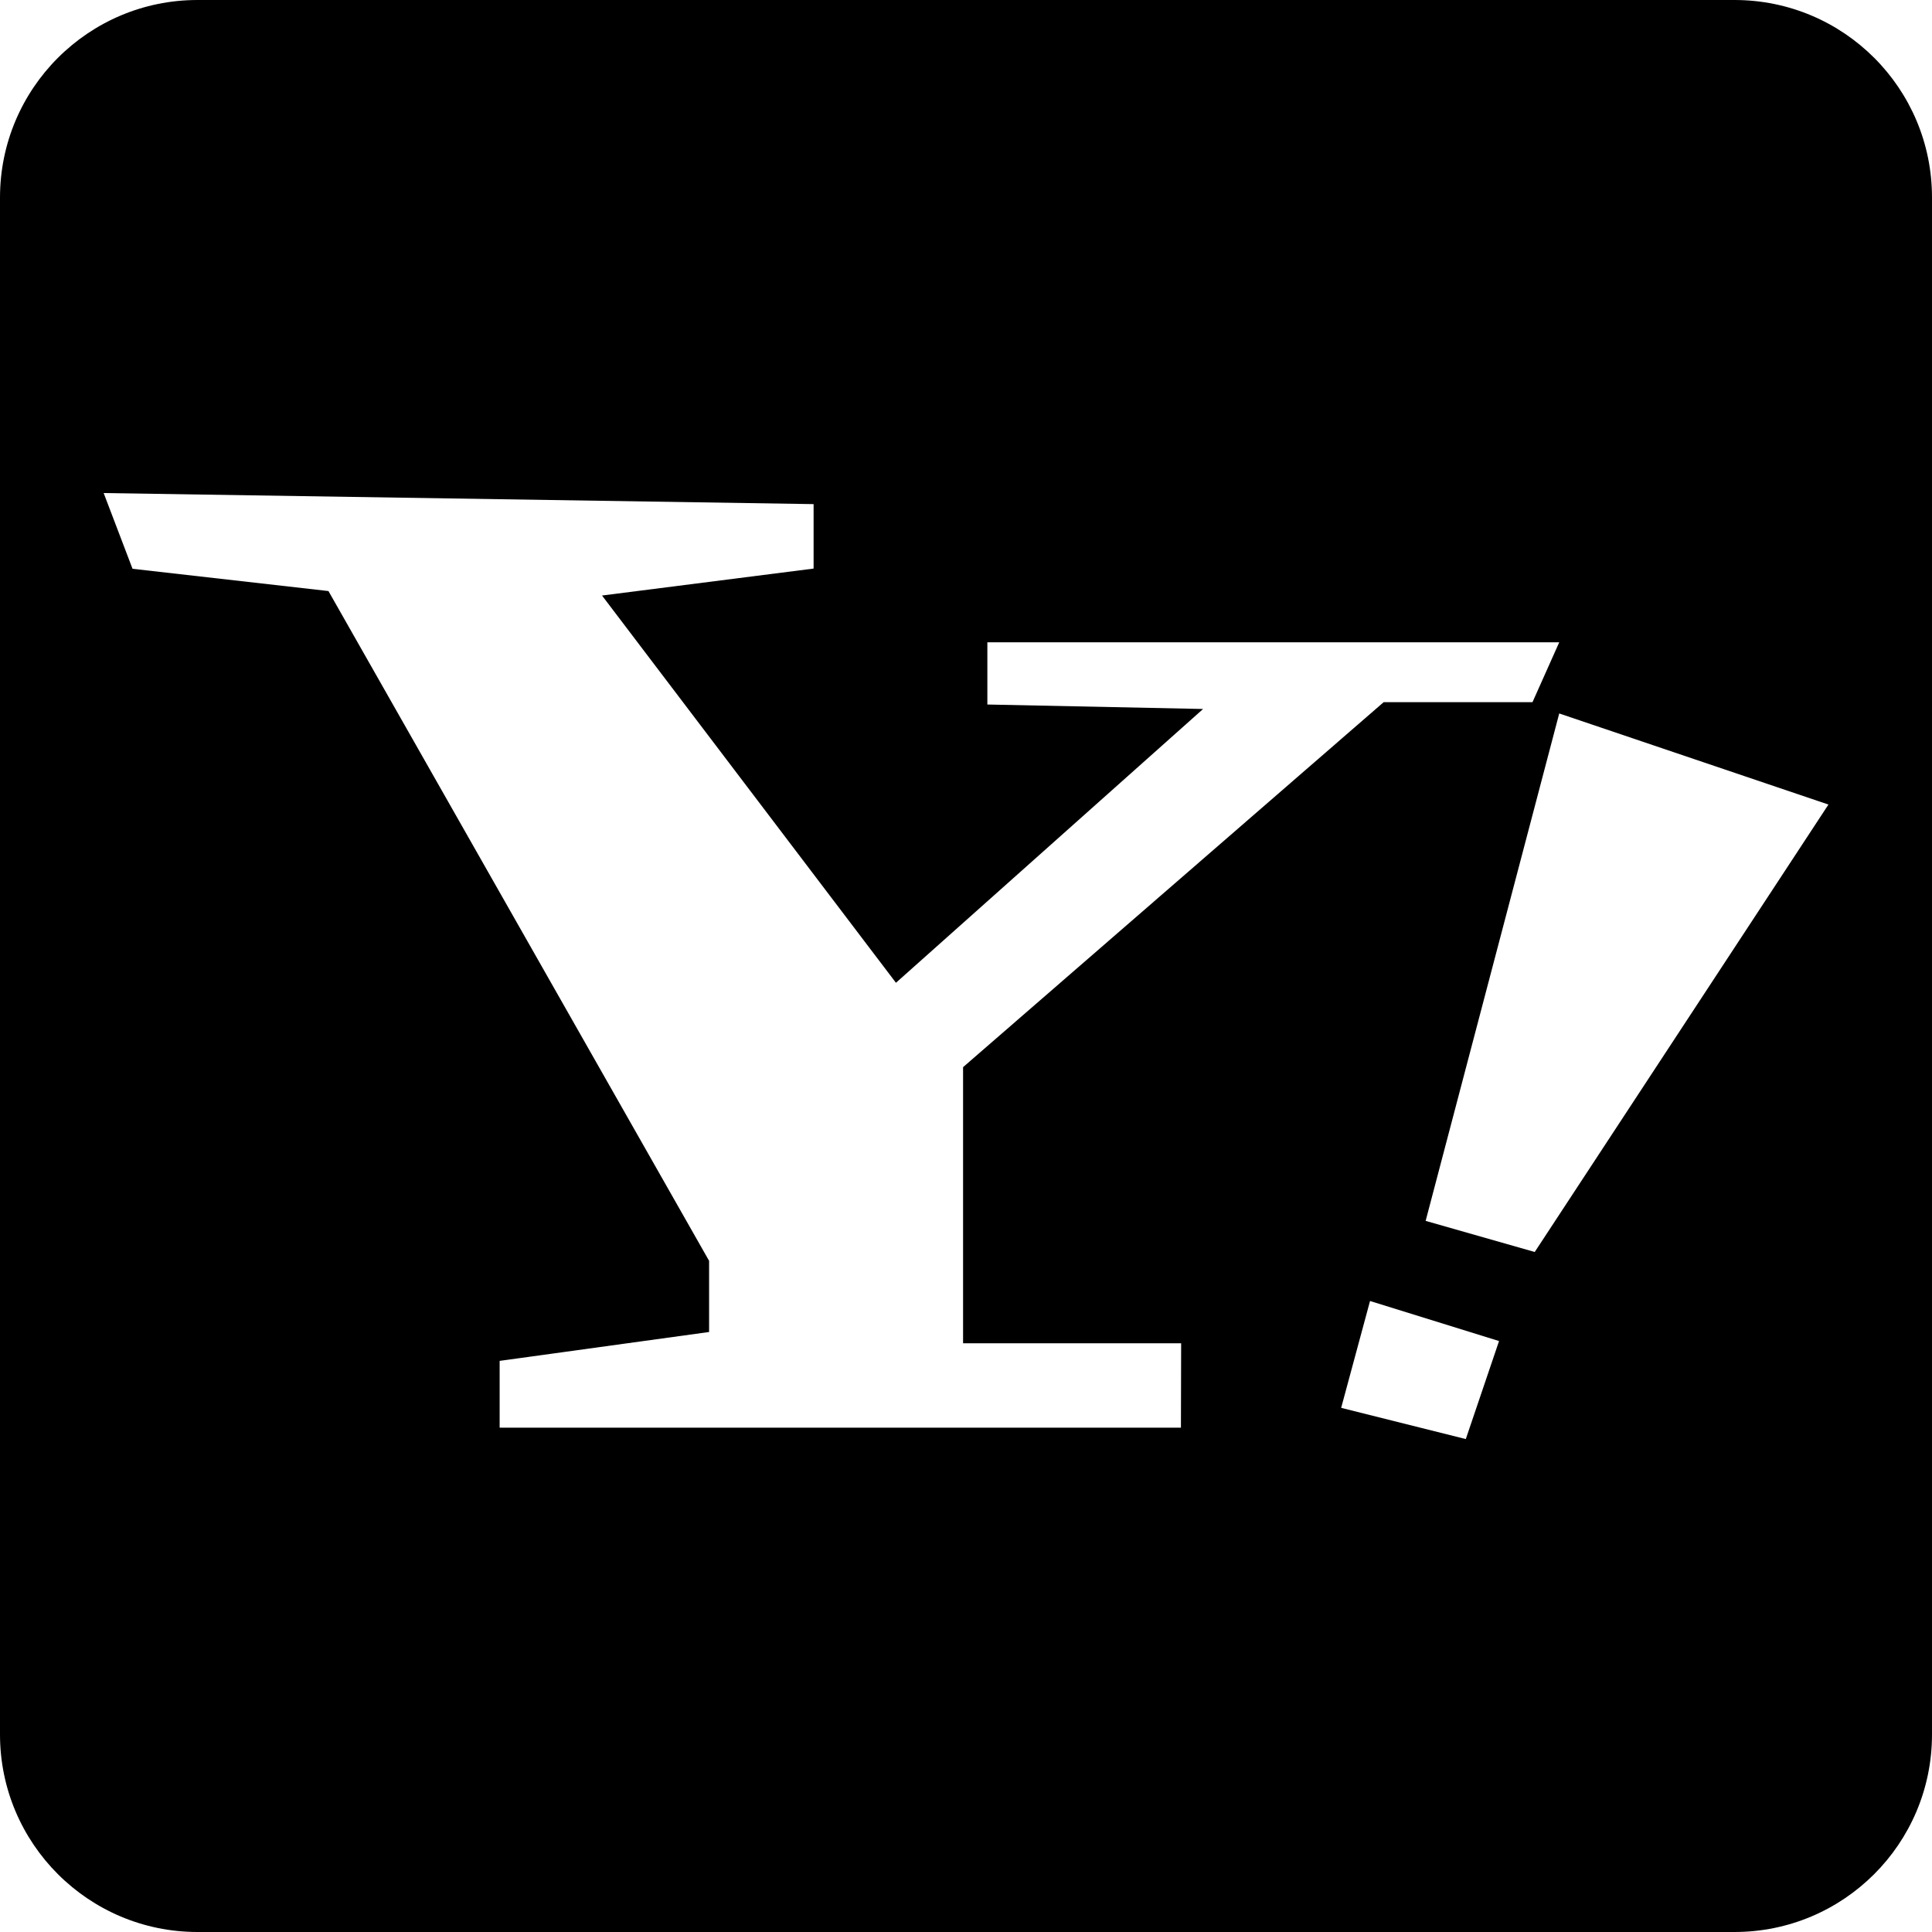 <?xml version="1.0" encoding="utf-8"?>
<!-- Generator: Adobe Illustrator 16.0.4, SVG Export Plug-In . SVG Version: 6.00 Build 0)  -->
<!DOCTYPE svg PUBLIC "-//W3C//DTD SVG 1.1//EN" "http://www.w3.org/Graphics/SVG/1.1/DTD/svg11.dtd">
<svg version="1.1" id="Capa_1" xmlns="http://www.w3.org/2000/svg" xmlns:xlink="http://www.w3.org/1999/xlink" x="0px" y="0px"
	 width="18.135px" height="18.135px" viewBox="0 0 18.135 18.135" enable-background="new 0 0 18.135 18.135" xml:space="preserve">
<path d="M16.281,0H1.854C0.831,0,0,0.83,0,1.855v14.426c0,1.024,0.831,1.854,1.854,1.854h14.427c1.022,0,1.854-0.827,1.854-1.854
	V1.855C18.136,0.83,17.306,0,16.281,0z M11.085,13.401H4.69v-0.627l1.966-0.271v-0.668L3.083,5.548L1.244,5.339L0.973,4.628
	l6.664,0.104v0.605L5.651,5.59L8.41,9.225l2.883-2.57L9.268,6.613V6.029h5.368l-0.251,0.562h-1.397L9.04,10.017v2.592h2.047
	L11.085,13.401z M13.759,13.508l-1.17-0.293l0.271-1.003l1.211,0.376L13.759,13.508z M14.406,11.752l-1.024-0.292l1.254-4.763
	l2.527,0.855L14.406,11.752z"/>
</svg>
